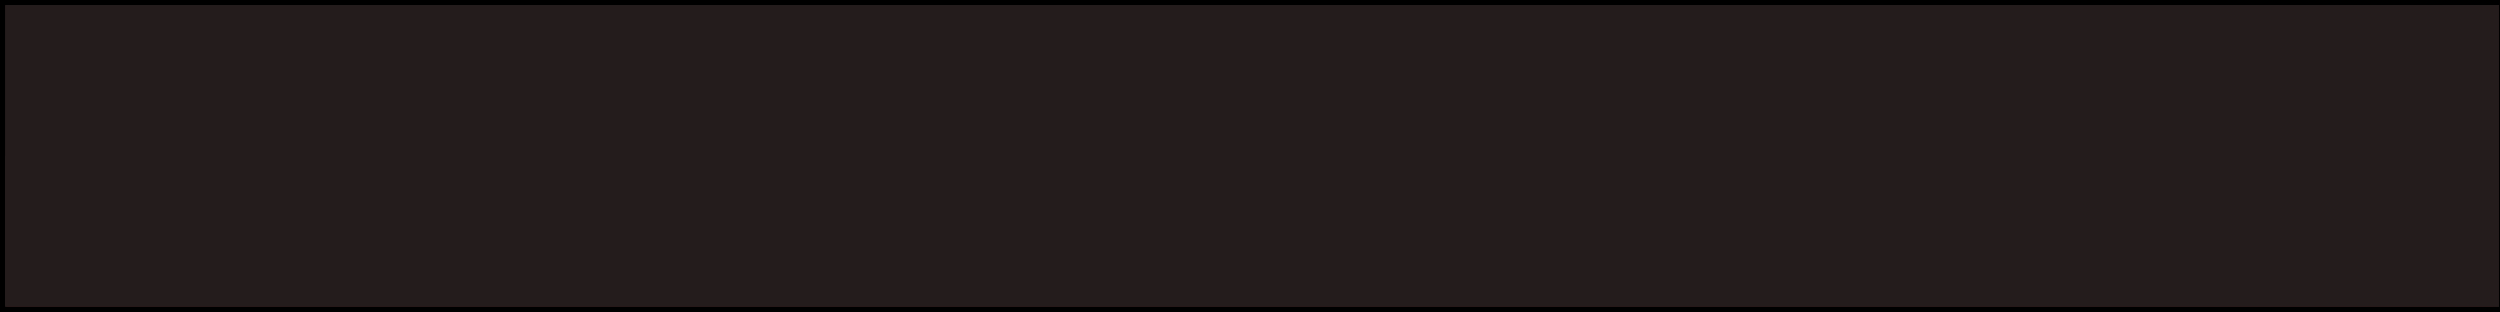 <?xml version="1.0" encoding="UTF-8" standalone="no"?>
<!-- Created with Inkscape (http://www.inkscape.org/) -->

<svg
   xmlns:dc="http://purl.org/dc/elements/1.1/"
   xmlns:cc="http://creativecommons.org/ns#"
   xmlns:rdf="http://www.w3.org/1999/02/22-rdf-syntax-ns#"
   xmlns:svg="http://www.w3.org/2000/svg"
   xmlns="http://www.w3.org/2000/svg"
   xmlns:sodipodi="http://sodipodi.sourceforge.net/DTD/sodipodi-0.dtd"
   xmlns:inkscape="http://www.inkscape.org/namespaces/inkscape"
   width="200"
   height="25"
   viewBox="0 0 52.917 6.615"
   version="1.1"
   id="svg8"
   inkscape:export-filename="/home/esquire/Documents/Repos/advpyfinal/images/bar6.png"
   inkscape:export-xdpi="96"
   inkscape:export-ydpi="96"
   inkscape:version="0.92.2 2405546, 2018-03-11"
   sodipodi:docname="rawHealthbarPart.svg">
  <defs
     id="defs2">
    <filter
       y="-0.25"
       height="1.5"
       inkscape:menu-tooltip="Darkens the edge with an inner blur and adds a flexible glow"
       inkscape:menu="Shadows and Glows"
       inkscape:label="Dark and Glow"
       style="color-interpolation-filters:sRGB;"
       id="filter118">
      <feGaussianBlur
         stdDeviation="5"
         result="result6"
         id="feGaussianBlur108" />
      <feComposite
         result="result8"
         in="SourceGraphic"
         operator="atop"
         in2="result6"
         id="feComposite110" />
      <feComposite
         result="result9"
         operator="over"
         in2="SourceAlpha"
         in="result8"
         id="feComposite112" />
      <feColorMatrix
         values="1 0 0 0 0 0 1 0 0 0 0 0 1 0 0 0 0 0 1 0 "
         result="result10"
         id="feColorMatrix114" />
      <feBlend
         in="result10"
         mode="normal"
         in2="result6"
         id="feBlend116" />
    </filter>
    <filter
       y="-0.25"
       height="1.5"
       inkscape:menu-tooltip="Darkens the edge with an inner blur and adds a flexible glow"
       inkscape:menu="Shadows and Glows"
       inkscape:label="Dark and Glow"
       style="color-interpolation-filters:sRGB;"
       id="filter74">
      <feGaussianBlur
         stdDeviation="5"
         result="result6"
         id="feGaussianBlur64" />
      <feComposite
         result="result8"
         in="SourceGraphic"
         operator="atop"
         in2="result6"
         id="feComposite66" />
      <feComposite
         result="result9"
         operator="over"
         in2="SourceAlpha"
         in="result8"
         id="feComposite68" />
      <feColorMatrix
         values="1 0 0 0 0 0 1 0 0 0 0 0 1 0 0 0 0 0 1 0 "
         result="result10"
         id="feColorMatrix70" />
      <feBlend
         in="result10"
         mode="normal"
         in2="result6"
         id="feBlend72" />
    </filter>
  </defs>
  <sodipodi:namedview
     id="base"
     pagecolor="#ffffff"
     bordercolor="#666666"
     borderopacity="1.0"
     inkscape:pageopacity="0.0"
     inkscape:pageshadow="2"
     inkscape:zoom="3.6203867"
     inkscape:cx="105.90259"
     inkscape:cy="-8.6912289"
     inkscape:document-units="mm"
     inkscape:current-layer="layer1"
     showgrid="false"
     units="px"
     inkscape:window-width="1366"
     inkscape:window-height="695"
     inkscape:window-x="0"
     inkscape:window-y="0"
     inkscape:window-maximized="1" />
  <g
     inkscape:label="Layer 1"
     inkscape:groupmode="layer"
     id="layer1"
     transform="translate(0,-290.385)">
    <rect
       id="rect10"
       width="52.917"
       height="6.615"
       x="0"
       y="290.385"
       style="stroke-width:0.261;stroke:#000000;fill:#800000;filter:url(#filter74)"
       inkscape:export-filename="/home/esquire/Documents/Repos/advpyfinal/images/bar1.png"
       inkscape:export-xdpi="96"
       inkscape:export-ydpi="96" />
    <path
       style="fill:#241c1c;stroke-width:0.276"
       d="M 10.459,23.321 C 6.921,20.545 4.311,15.936 4.311,12.463 c 0,-3.706 2.362,-7.762 6.214,-10.67 L 12.14,0.573 h 87.893 87.893 l 1.548,1.066 c 3.806,2.622 5.991,6.624 5.963,10.923 -0.028,4.19 -1.889,7.635 -5.672,10.499 l -1.855,1.404 -88.002,-0.005 -88.002,-0.005 z"
       id="path311"
       inkscape:connector-curvature="0"
       transform="matrix(0.265,0,0,0.265,0,290.385)" />
    <path
       style="fill:#241c1c;stroke-width:0.276"
       d="M 10.32,23.154 C 8.265,21.443 6.599,19.254 5.419,16.71 4.582,14.908 4.468,14.393 4.471,12.45 4.478,8.673 6.308,5.305 10.015,2.247 l 1.862,-1.536 h 88.155 88.155 l 1.768,1.348 c 2.924,2.23 4.552,4.813 5.241,8.313 0.899,4.568 -0.971,9.054 -5.188,12.446 l -2.047,1.647 H 99.929 11.897 Z"
       id="path313"
       inkscape:connector-curvature="0"
       transform="matrix(0.265,0,0,0.265,0,290.385)" />
    <path
       style="fill:#241c1c;stroke-width:0.276"
       d="M 10.302,23.206 C 7.724,21.083 5.551,17.875 4.712,14.952 3.483,10.67 5.471,5.976 10.171,2.065 l 1.627,-1.354 h 88.257 88.257 l 1.665,1.281 c 1.977,1.521 3.82,3.928 4.683,6.114 0.503,1.274 0.627,2.145 0.638,4.482 0.013,2.602 -0.064,3.067 -0.743,4.518 -1.103,2.354 -2.446,4.055 -4.591,5.809 l -1.894,1.549 H 99.951 11.832 Z"
       id="path315"
       inkscape:connector-curvature="0"
       transform="matrix(0.265,0,0,0.265,0,290.385)" />
    <path
       style="fill:#241c1c;stroke-width:0.276"
       d="M 9.376,22.322 C 4.365,17.358 3.147,12.731 5.53,7.712 6.369,5.947 7.017,5.098 9.032,3.128 L 11.505,0.711 h 88.467 88.467 l 1.828,1.508 c 1.995,1.645 3.168,3.177 4.3,5.613 0.652,1.404 0.734,1.918 0.74,4.618 0.006,2.756 -0.065,3.192 -0.767,4.696 -1.162,2.49 -2.059,3.651 -4.31,5.573 l -2.045,1.747 H 99.863 11.541 Z"
       id="path317"
       inkscape:connector-curvature="0"
       transform="matrix(0.265,0,0,0.265,0,290.385)" />
    <path
       style="fill:#241c1c;stroke-width:0.276"
       d="M 9.171,22.152 C 4.912,17.892 3.434,13.488 4.856,9.289 5.668,6.889 6.964,5.015 9.432,2.671 L 11.494,0.711 h 88.511 88.511 l 1.627,1.354 c 2.09,1.739 3.161,3.106 4.273,5.456 0.849,1.794 0.896,2.055 0.893,5.068 -0.003,2.902 -0.069,3.311 -0.763,4.729 -1.061,2.167 -2.383,3.817 -4.496,5.61 l -1.813,1.538 H 99.861 11.485 Z"
       id="path319"
       inkscape:connector-curvature="0"
       transform="matrix(0.265,0,0,0.265,0,290.385)" />
    <path
       style="fill:#241c1c;stroke-width:0.276"
       d="M 9.017,22.062 C 4.018,16.718 3.026,11.624 6.018,6.65 6.475,5.89 7.86,4.243 9.096,2.99 L 11.342,0.711 h 88.73 88.73 l 2.301,2.279 c 1.683,1.666 2.556,2.798 3.251,4.212 0.922,1.876 0.951,2.032 0.954,5.254 0.004,3.214 -0.026,3.382 -0.932,5.248 -0.714,1.471 -1.521,2.5 -3.408,4.345 l -2.472,2.417 H 99.882 11.266 Z"
       id="path321"
       inkscape:connector-curvature="0"
       transform="matrix(0.265,0,0,0.265,0,290.385)" />
    <path
       style="fill:#241c1c;stroke-width:0.276"
       d="M 9.37,22.463 C 5.682,18.658 4.163,15.404 4.372,11.76 4.549,8.67 5.67,6.529 8.811,3.282 L 11.298,0.711 h 88.798 88.798 l 2.268,2.279 c 1.631,1.639 2.532,2.82 3.21,4.206 0.913,1.868 0.942,2.029 0.942,5.253 0,3.219 -0.03,3.387 -0.939,5.254 -0.7,1.439 -1.556,2.543 -3.369,4.345 l -2.43,2.417 H 99.942 11.31 Z"
       id="path323"
       inkscape:connector-curvature="0"
       transform="matrix(0.265,0,0,0.265,0,290.385)" />
    <path
       style="fill:#241c1c;stroke-width:0.276"
       d="m 191.112,22.009 c 1.443,-1.497 2.727,-3.143 3.285,-4.212 0.9,-1.725 0.916,-1.817 0.916,-5.346 0,-3.578 -0.004,-3.597 -0.967,-5.386 -0.536,-0.996 -1.935,-2.808 -3.143,-4.072 l -2.176,-2.276 -14.811,-0.074 C 160.455,0.574 160.829,0.564 179.5,0.502 L 199.594,0.435 v 12.015 12.015 h -5.426 -5.426 z"
       id="path325"
       inkscape:connector-curvature="0"
       transform="matrix(0.265,0,0,0.265,0,290.385)" />
    <path
       style="fill:#241c1c;stroke-width:0.276"
       d="M 0.444,12.45 V 0.435 L 83.101,0.504 165.758,0.572 88.527,0.642 11.297,0.712 8.818,3.274 C 5.631,6.569 4.549,8.628 4.369,11.745 4.15,15.536 5.62,18.643 9.508,22.601 l 1.831,1.864 H 5.892 0.444 Z"
       id="path327"
       inkscape:connector-curvature="0"
       transform="matrix(0.265,0,0,0.265,0,290.385)" />
    <path
       style="fill:#241c1c;stroke-width:0.276"
       d="M 0.444,12.439 V 0.413 l 99.575,0.054 99.575,0.054 V 12.494 24.466 h -99.575 -99.575 z"
       id="path329"
       inkscape:connector-curvature="0"
       transform="matrix(0.265,0,0,0.265,0,290.385)" />
    <path
       style="fill:#241c1c;stroke-width:0.276"
       d="M 0.444,12.45 V 0.435 h 99.575 99.575 V 12.45 24.466 h -99.575 -99.575 z"
       id="path331"
       inkscape:connector-curvature="0"
       transform="matrix(0.265,0,0,0.265,0,290.385)" />
    <path
       style="fill:#241c1c;stroke-width:0.276"
       d="M 0.444,12.45 V 0.435 h 99.575 99.575 V 12.45 24.466 h -99.575 -99.575 z"
       id="path333"
       inkscape:connector-curvature="0"
       transform="matrix(0.265,0,0,0.265,0,290.385)" />
    <path
       style="fill:#241c1c;stroke-width:0.276"
       d="M 0.444,12.45 V 0.435 h 99.575 99.575 V 12.45 24.466 h -99.575 -99.575 z"
       id="path335"
       inkscape:connector-curvature="0"
       transform="matrix(0.265,0,0,0.265,0,290.385)" />
    <path
       style="fill:#241c1c;stroke-width:0.276"
       d="M 0.444,12.45 V 0.435 h 99.575 99.575 V 12.45 24.466 h -99.575 -99.575 z"
       id="path337"
       inkscape:connector-curvature="0"
       transform="matrix(0.265,0,0,0.265,0,290.385)" />
    <path
       style="fill:#241c1c;stroke-width:0.276"
       d="M 0.444,12.45 V 0.435 h 99.575 99.575 V 12.45 24.466 h -99.575 -99.575 z"
       id="path339"
       inkscape:connector-curvature="0"
       transform="matrix(0.265,0,0,0.265,0,290.385)" />
    <path
       style="fill:#241c1c;stroke-width:0.276"
       d="M 0.444,12.45 V 0.435 h 99.575 99.575 V 12.45 24.466 h -99.575 -99.575 z"
       id="path341"
       inkscape:connector-curvature="0"
       transform="matrix(0.265,0,0,0.265,0,290.385)" />
    <path
       style="fill:#241c1c;stroke-width:0.276"
       d="M 0.444,12.45 V 0.435 h 99.575 99.575 V 12.45 24.466 h -99.575 -99.575 z"
       id="path343"
       inkscape:connector-curvature="0"
       transform="matrix(0.265,0,0,0.265,0,290.385)" />
    <path
       style="fill:#241c1c;stroke-width:0.276"
       d="M 0.444,12.45 V 0.435 h 99.575 99.575 V 12.45 24.466 h -99.575 -99.575 z"
       id="path345"
       inkscape:connector-curvature="0"
       transform="matrix(0.265,0,0,0.265,0,290.385)" />
    <path
       style="fill:#241c1c;stroke-width:0.276"
       d="M 0.444,12.45 V 0.435 h 99.575 99.575 V 12.45 24.466 h -99.575 -99.575 z"
       id="path347"
       inkscape:connector-curvature="0"
       transform="matrix(0.265,0,0,0.265,0,290.385)" />
    <path
       style="fill:#241c1c;stroke-width:0.276"
       d="M 0.444,12.45 V 0.435 h 99.575 99.575 V 12.45 24.466 h -99.575 -99.575 z"
       id="path349"
       inkscape:connector-curvature="0"
       transform="matrix(0.265,0,0,0.265,0,290.385)" />
    <path
       style="fill:#241c1c;stroke-width:0.276"
       d="M 0.444,12.45 V 0.435 h 99.575 99.575 V 12.45 24.466 h -99.575 -99.575 z"
       id="path351"
       inkscape:connector-curvature="0"
       transform="matrix(0.265,0,0,0.265,0,290.385)" />
  </g>
</svg>
